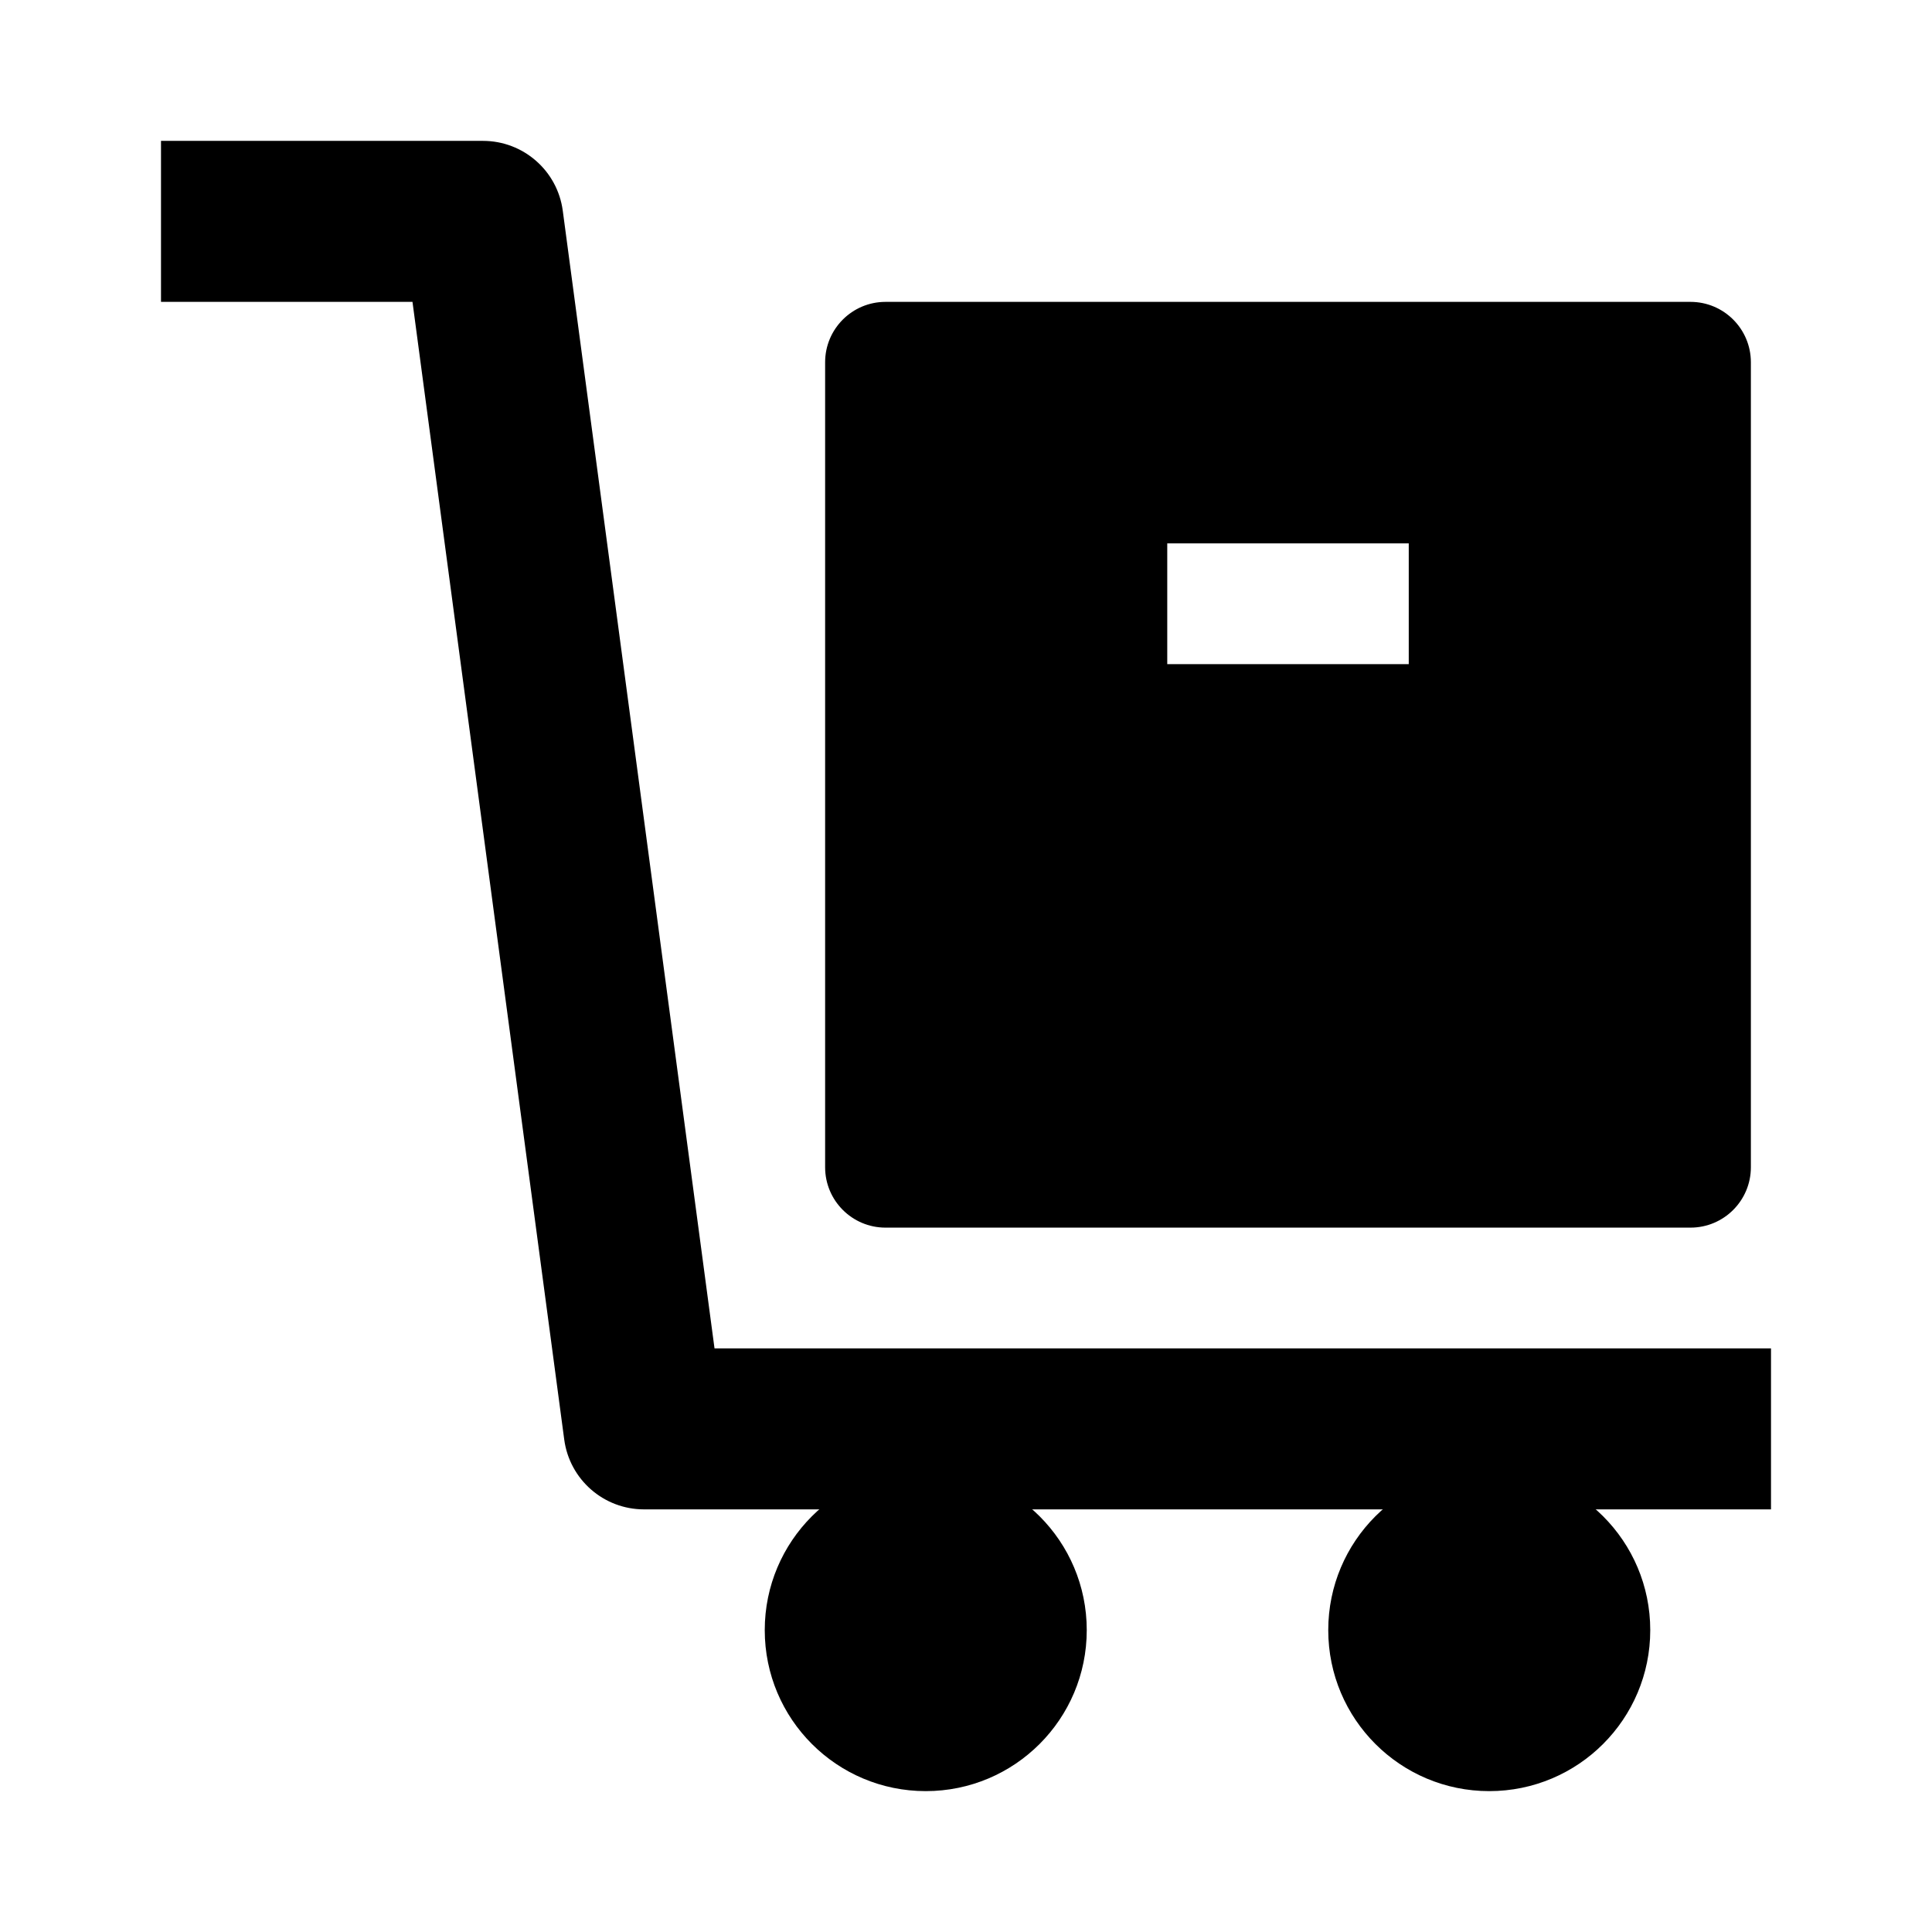 <svg width="24" height="24" viewBox="0 0 24 24" xmlns="http://www.w3.org/2000/svg">
    <path fill-rule="evenodd" clip-rule="evenodd" d="M5.124 3.75H2V1.75H6C6.501 1.75 6.925 2.121 6.991 2.618L8.876 16.75H22V18.75H8C7.499 18.75 7.075 18.379 7.009 17.882L5.124 3.75Z"/>
    <path d="M9.5 20.25C9.5 19.145 10.395 18.25 11.5 18.25C12.605 18.25 13.5 19.145 13.5 20.25C13.5 21.355 12.605 22.25 11.5 22.25C10.395 22.25 9.5 21.355 9.5 20.25Z"/>
    <path d="M16.5 20.25C16.5 19.145 17.395 18.25 18.5 18.25C19.605 18.25 20.5 19.145 20.5 20.25C20.5 21.355 19.605 22.25 18.5 22.25C17.395 22.25 16.5 21.355 16.5 20.25Z"/>
    <path fill-rule="evenodd" clip-rule="evenodd" d="M11 3.75C10.586 3.75 10.25 4.086 10.25 4.5V14.5C10.25 14.914 10.586 15.25 11 15.25H21C21.414 15.25 21.75 14.914 21.75 14.5V4.5C21.75 4.086 21.414 3.75 21 3.75H11ZM14.5 8.25H17.5V6.75H14.5V8.25Z"/>
</svg>
